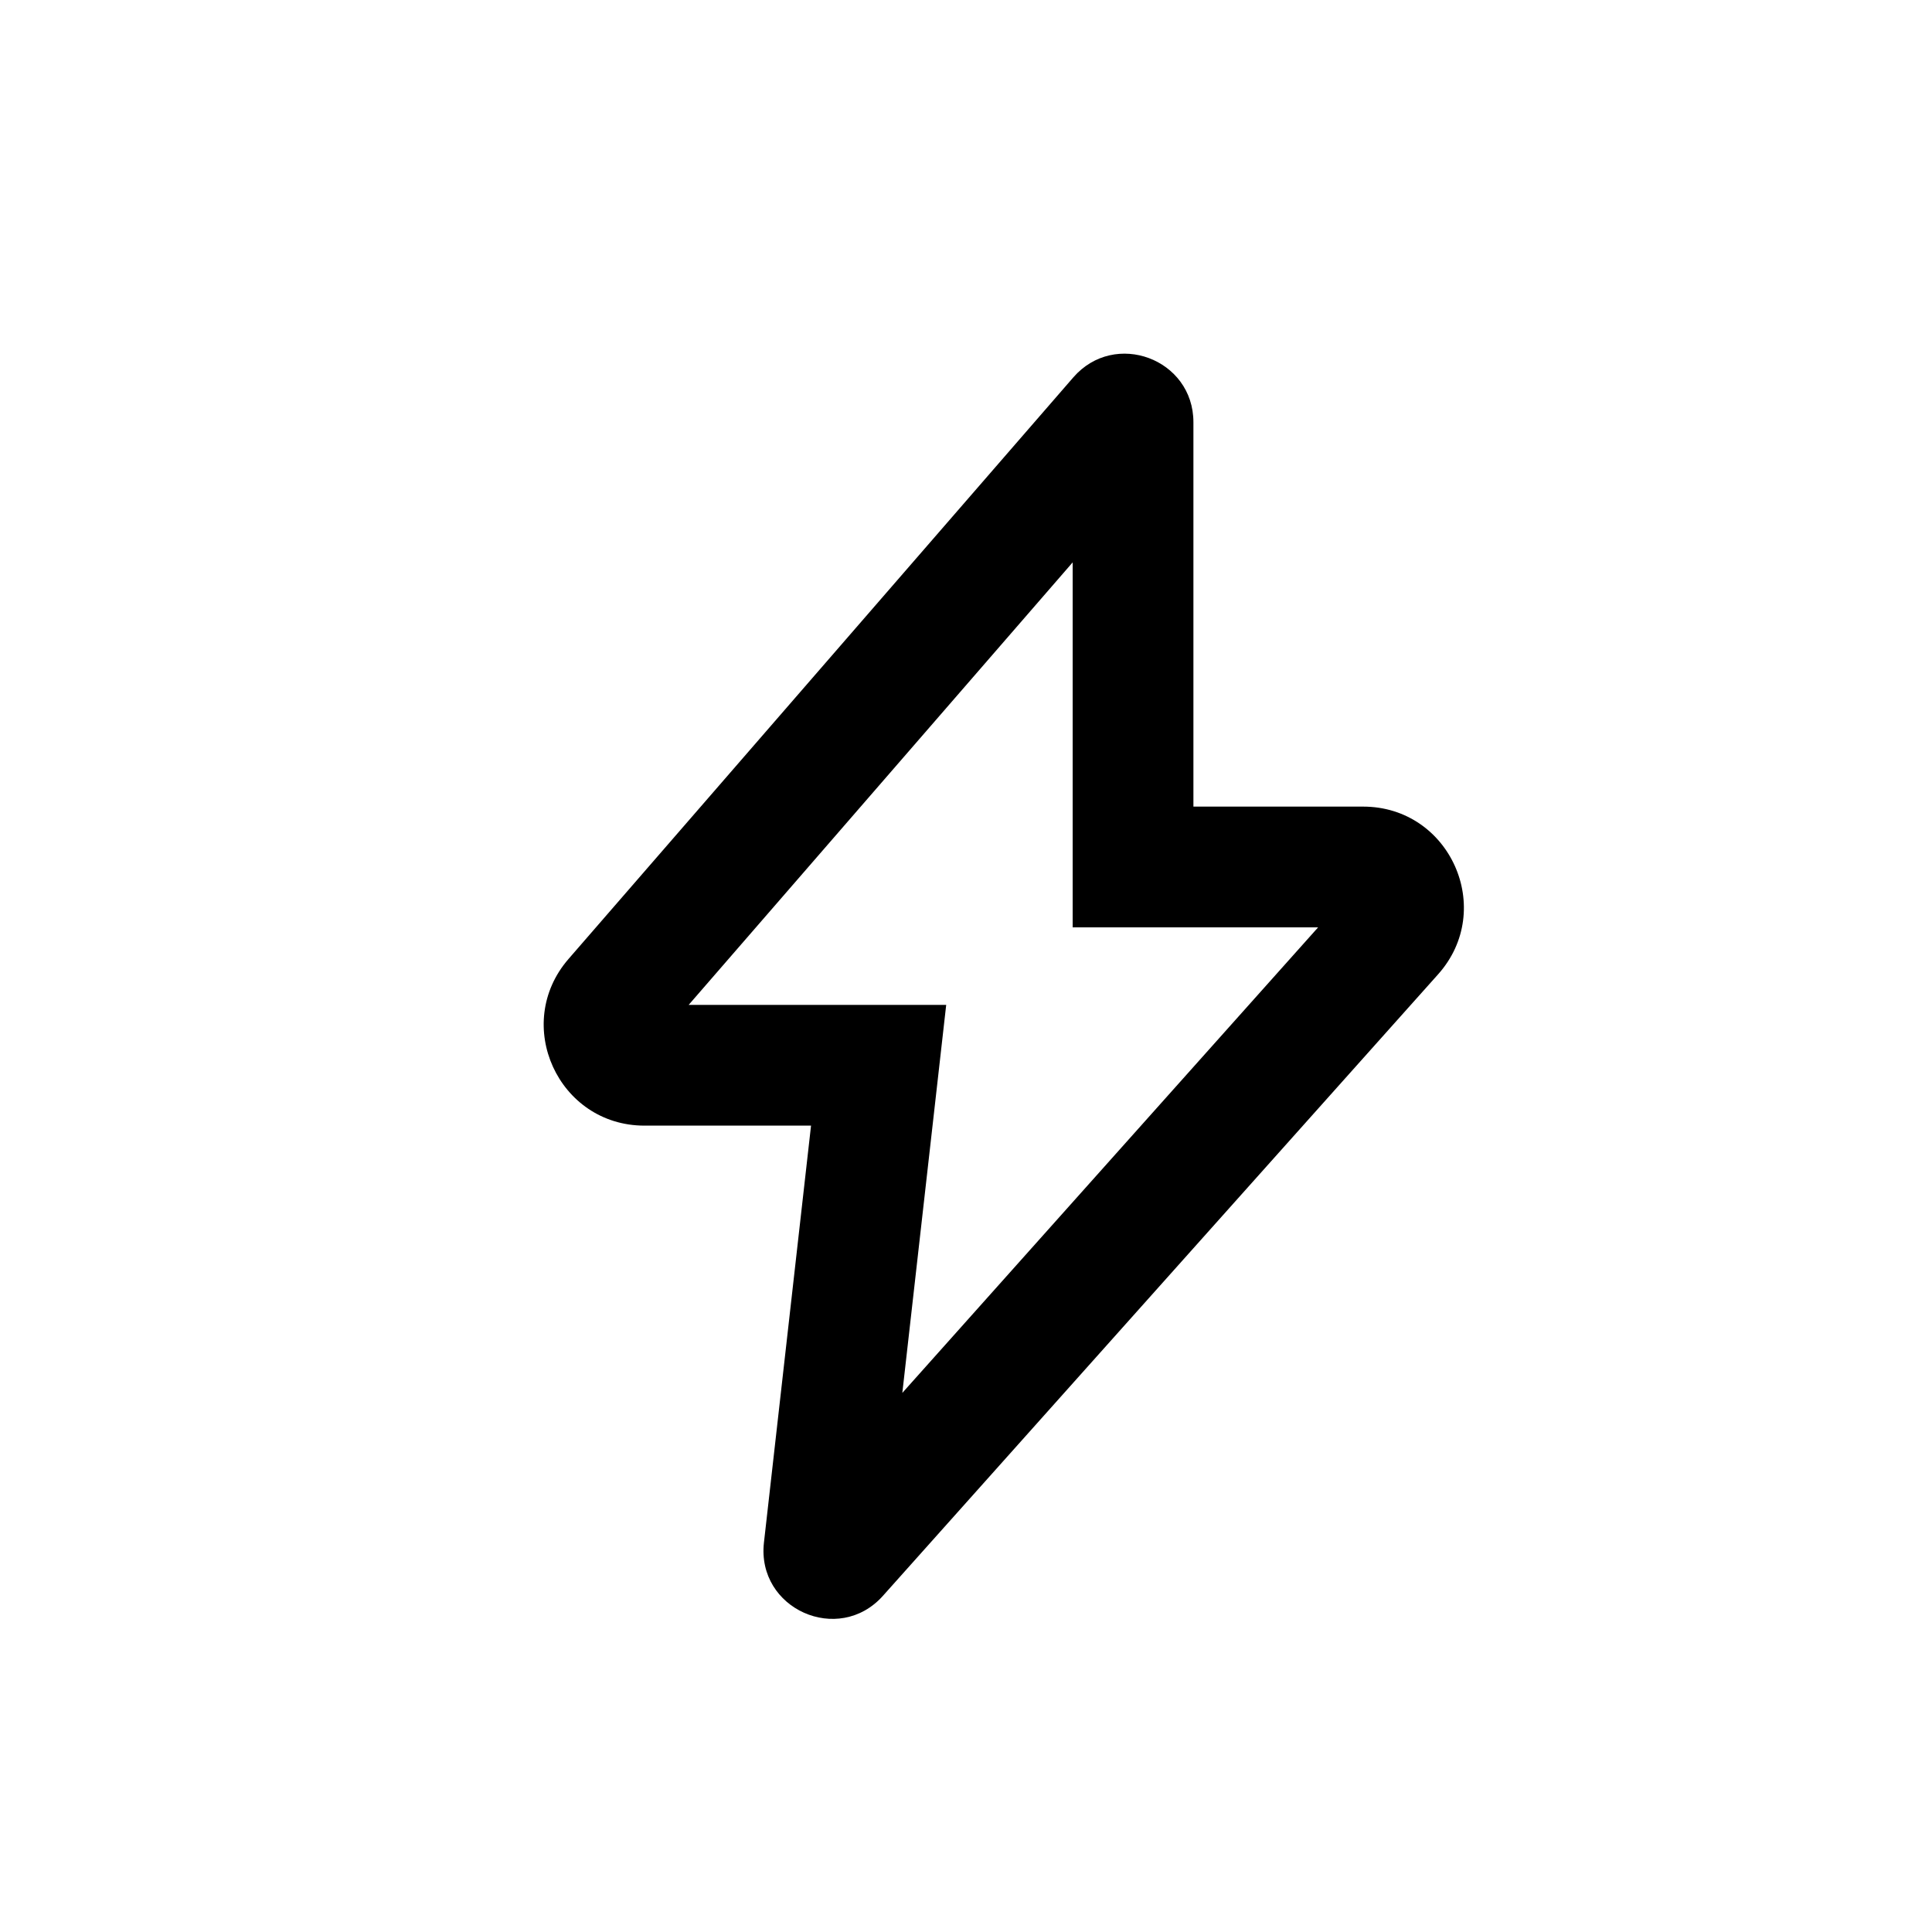 <svg width="24" height="24" fill="none" xmlns="http://www.w3.org/2000/svg" class="lG5TmBA_" viewBox="0 0 24 24"><path fill-rule="evenodd" clip-rule="evenodd" d="M13.333 4.688c.516-.594 1.492-.23 1.492.557v4.775h2.108c1.08 0 1.651 1.277.932 2.083l-6.897 7.721c-.552.618-1.571.162-1.478-.662l.585-5.179H8.006c-1.071 0-1.646-1.26-.944-2.07l6.271-7.225zm-.008 2.298l-4.77 5.497h3.199l-.545 4.82 5.165-5.783h-3.049V6.986z" fill="currentColor"></path></svg>